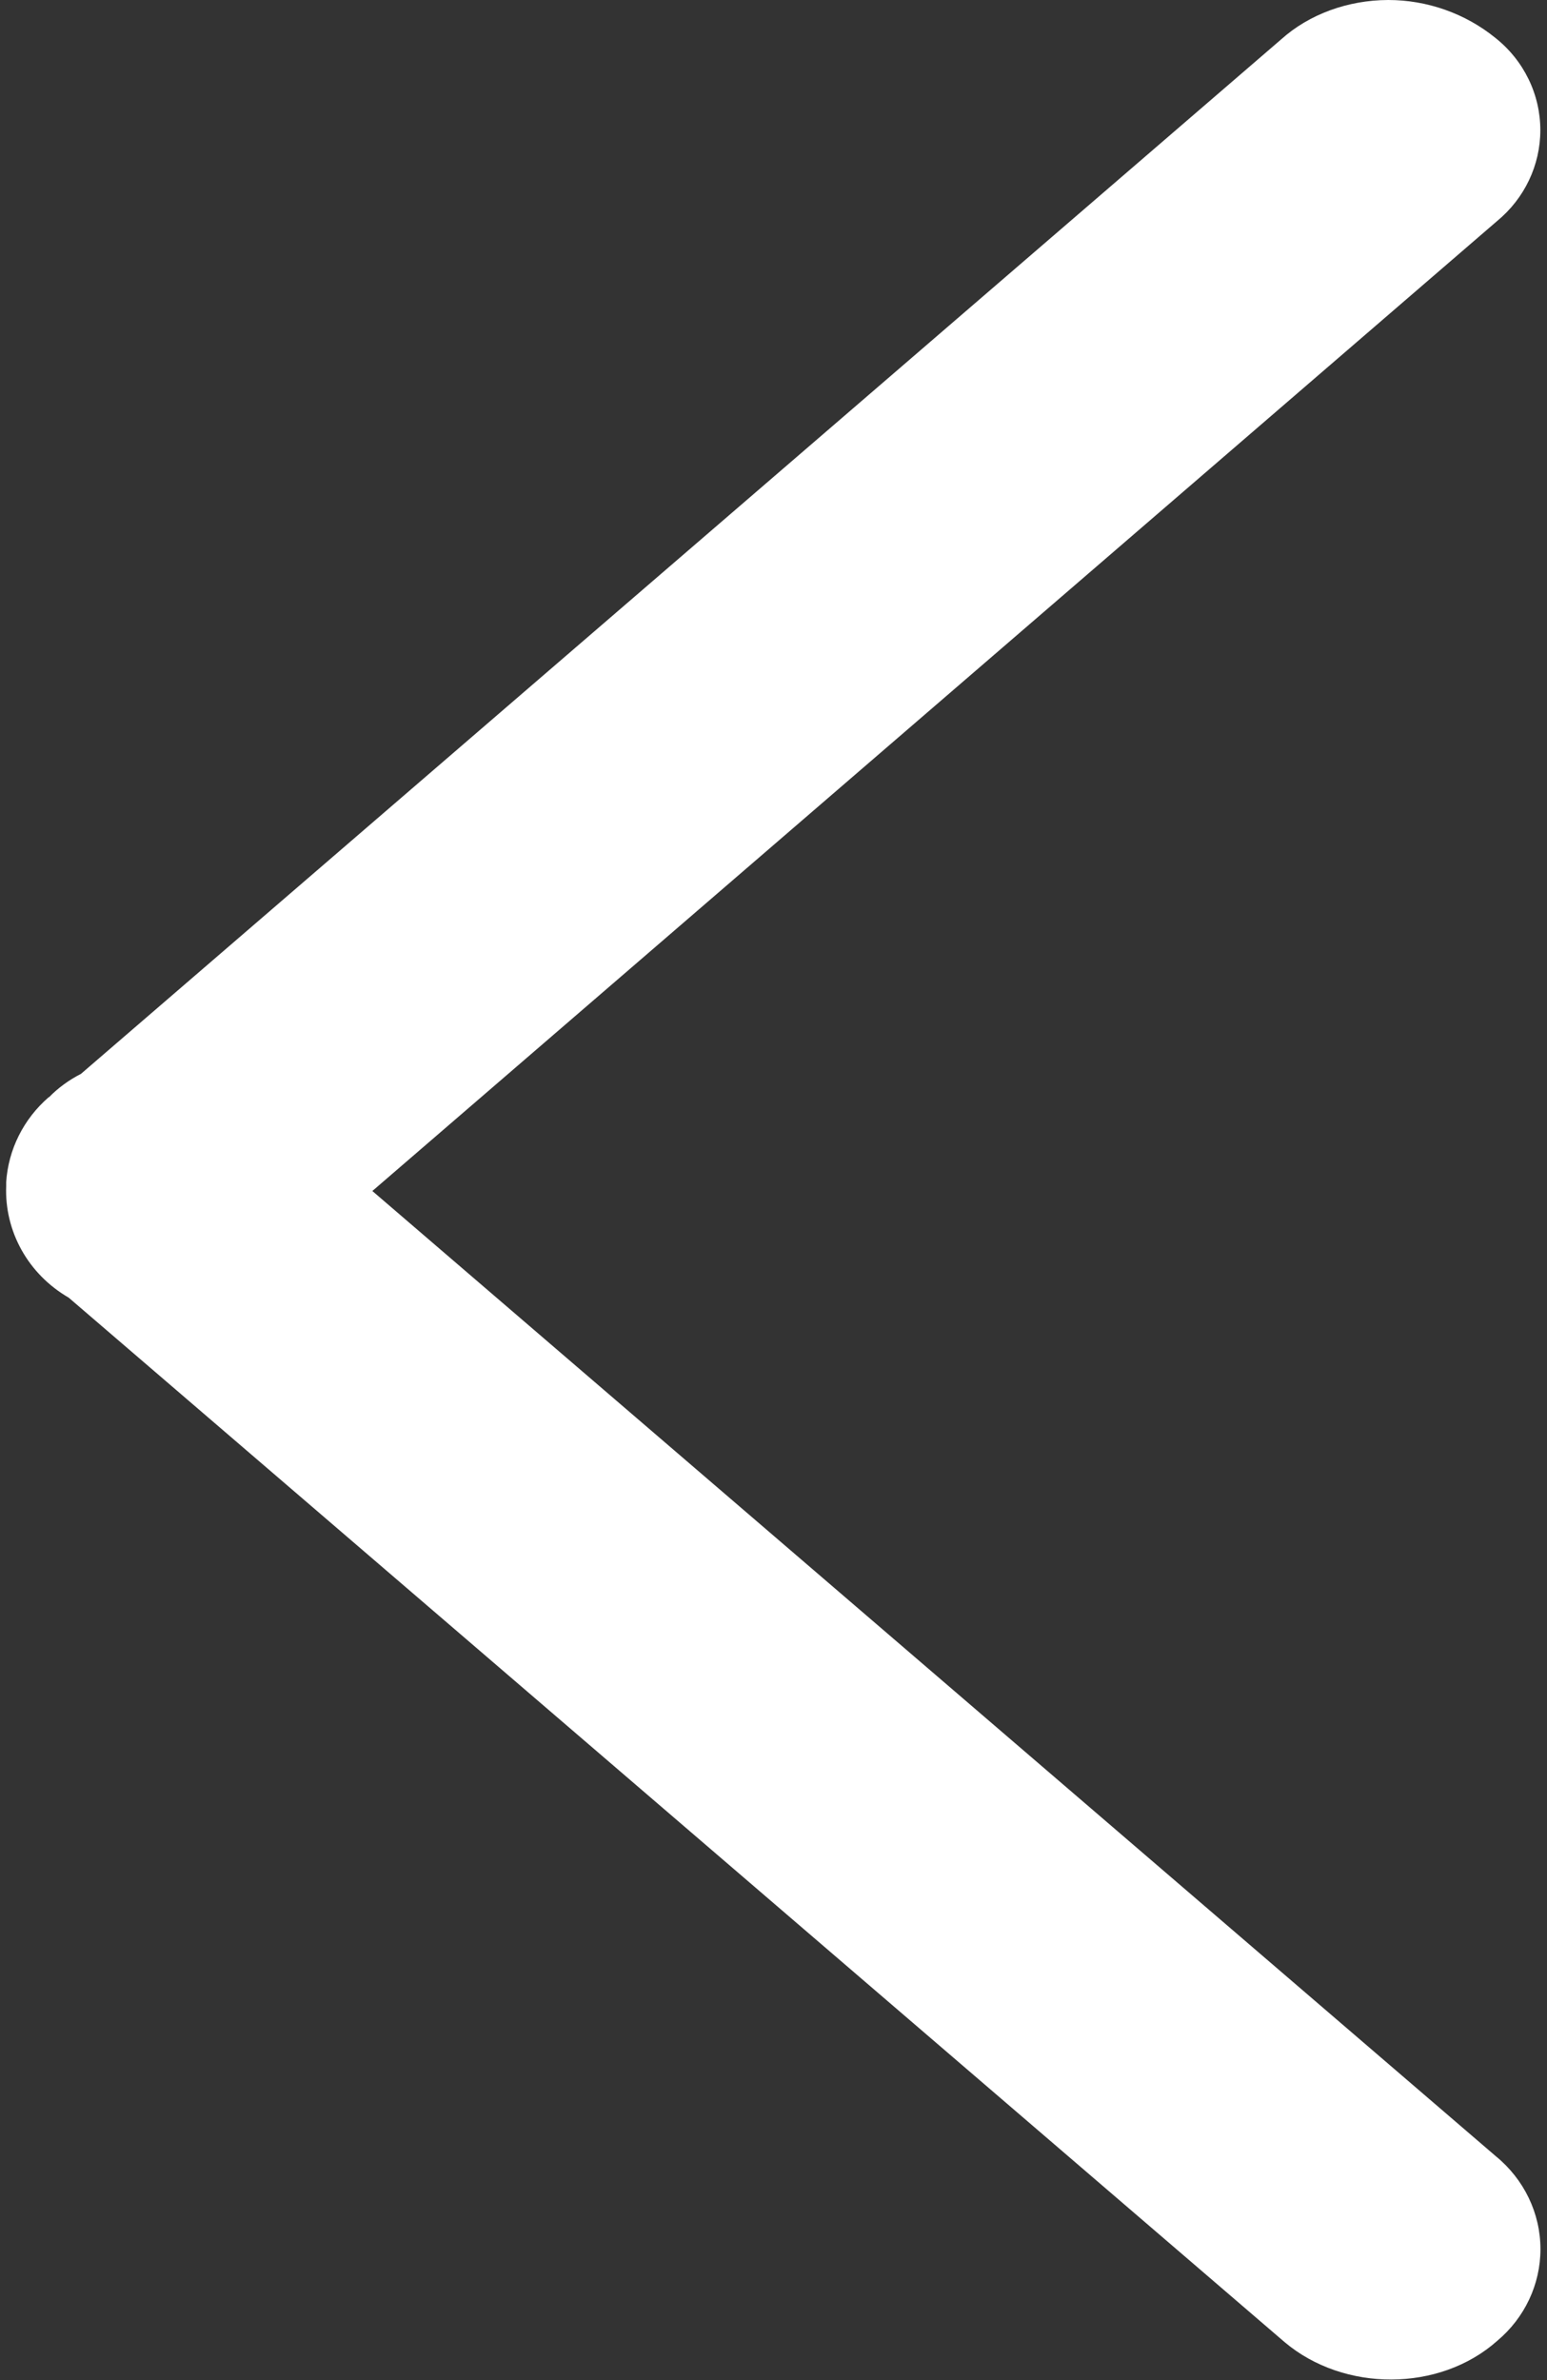 ﻿<?xml version="1.0" encoding="utf-8"?>
<svg version="1.1" xmlns:xlink="http://www.w3.org/1999/xlink" width="13px" height="20px" xmlns="http://www.w3.org/2000/svg">
  <rect width="100%" height="100%" fill="#333333" stroke="none"/>
  <g transform="matrix(1 0 0 1 -46 -105 )">
    <path d="M 0.409 9.22  L 0.412 9.22  C 0.489 9.141  0.58 9.075  0.68 9.024  L 10.767 0.33  C 11.001 0.12  11.326 0.001  11.666 0  C 11.988 0  12.31 0.11  12.567 0.319  C 12.806 0.509  12.944 0.794  12.944 1.094  C 12.944 1.388  12.811 1.668  12.58 1.858  L 3.129 10.008  L 12.569 18.118  C 12.807 18.312  12.945 18.598  12.945 18.9  C 12.945 19.195  12.813 19.476  12.582 19.67  C 12.097 20.102  11.293 20.102  10.794 19.68  L 0.577 10.904  C 0.238 10.708  0.037 10.348  0.052 9.966  L 0.052 9.933  C 0.07 9.659  0.198 9.403  0.409 9.22  Z " fill-rule="nonzero" fill="#ffffff" stroke="none" transform="matrix(1 0 0 1 46 105 )" />
  </g>
</svg>